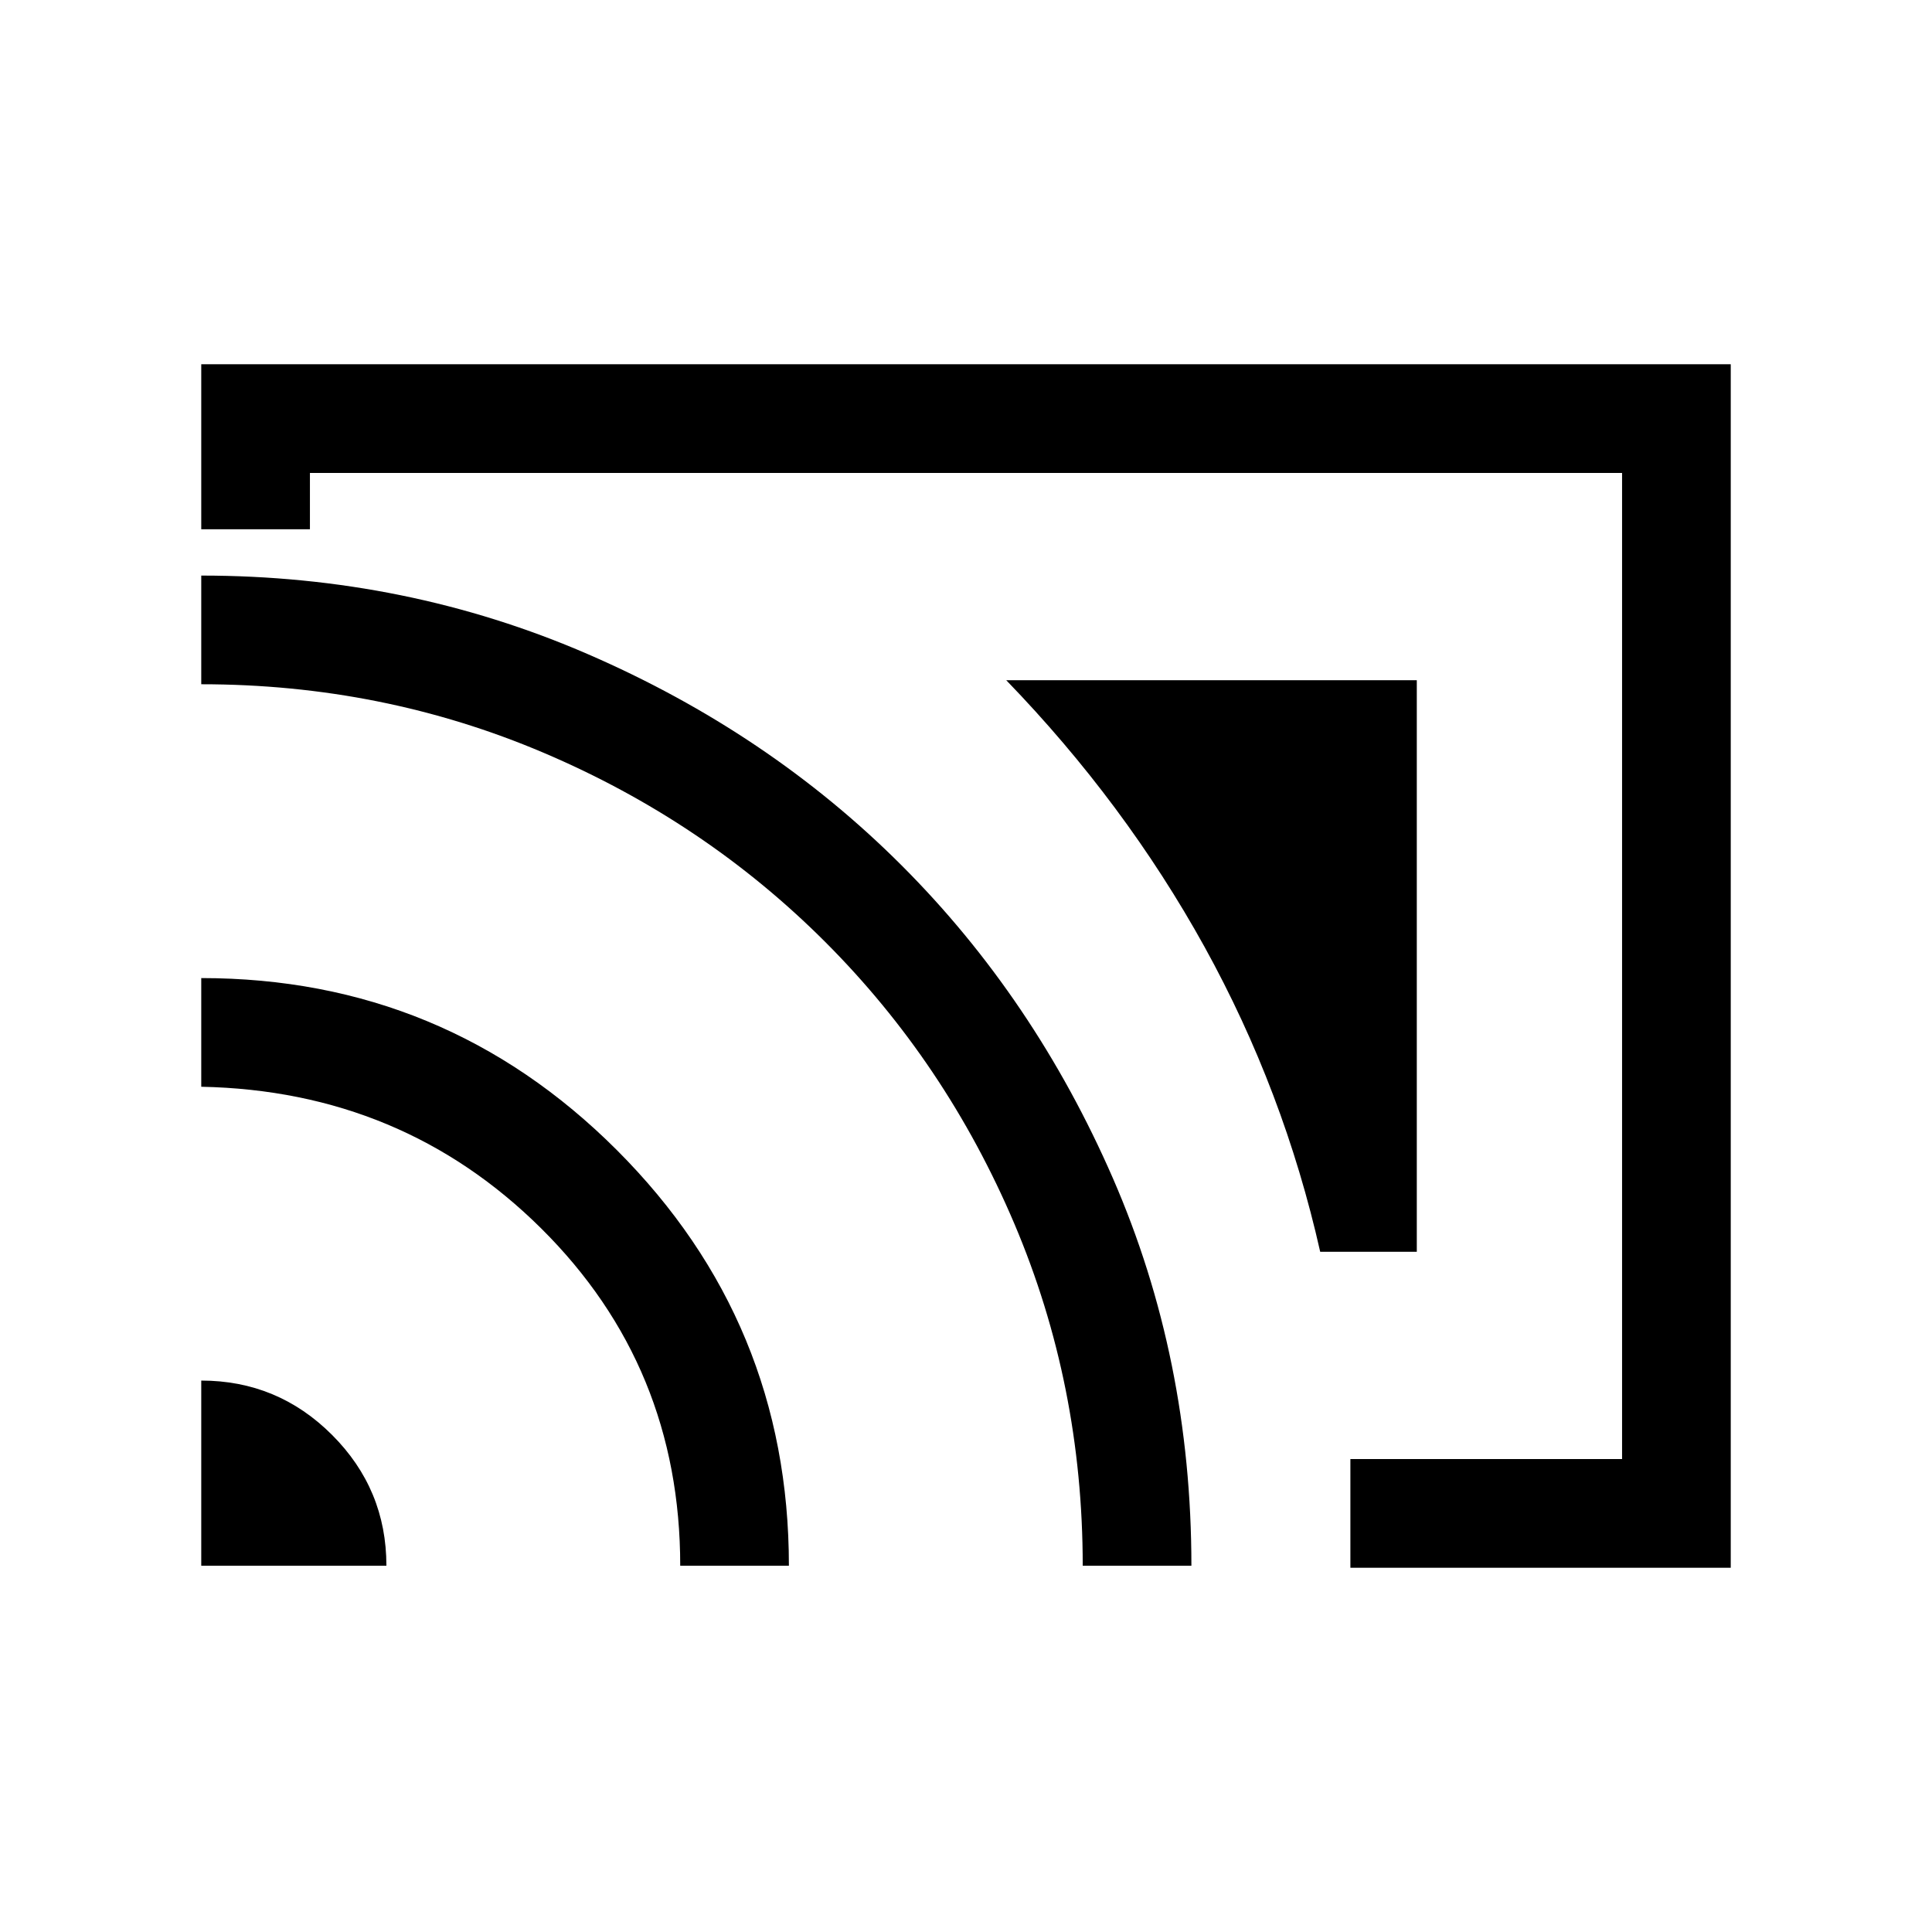 <svg xmlns="http://www.w3.org/2000/svg" height="24" width="24"><path d="M17.6 8.45H12.5Q13.975 9.975 14.963 11.762Q15.95 13.55 16.4 15.55H17.6ZM2.5 4.525H21.5V19.475H16.775V18.125H20.15V5.875H3.85V6.575H2.5ZM2.5 19.45H4.8Q4.8 18.5 4.125 17.825Q3.45 17.15 2.5 17.15ZM8.45 19.45H9.8Q9.8 16.425 7.663 14.287Q5.525 12.15 2.5 12.15V13.5Q5 13.55 6.725 15.262Q8.45 16.975 8.45 19.45ZM2.5 7.15V8.5Q4.75 8.5 6.75 9.35Q8.75 10.2 10.25 11.7Q11.75 13.2 12.6 15.2Q13.45 17.2 13.45 19.45H14.8Q14.8 16.875 13.825 14.637Q12.85 12.4 11.2 10.75Q9.55 9.1 7.3 8.125Q5.05 7.15 2.5 7.15ZM11.325 12.675Z"/></svg>